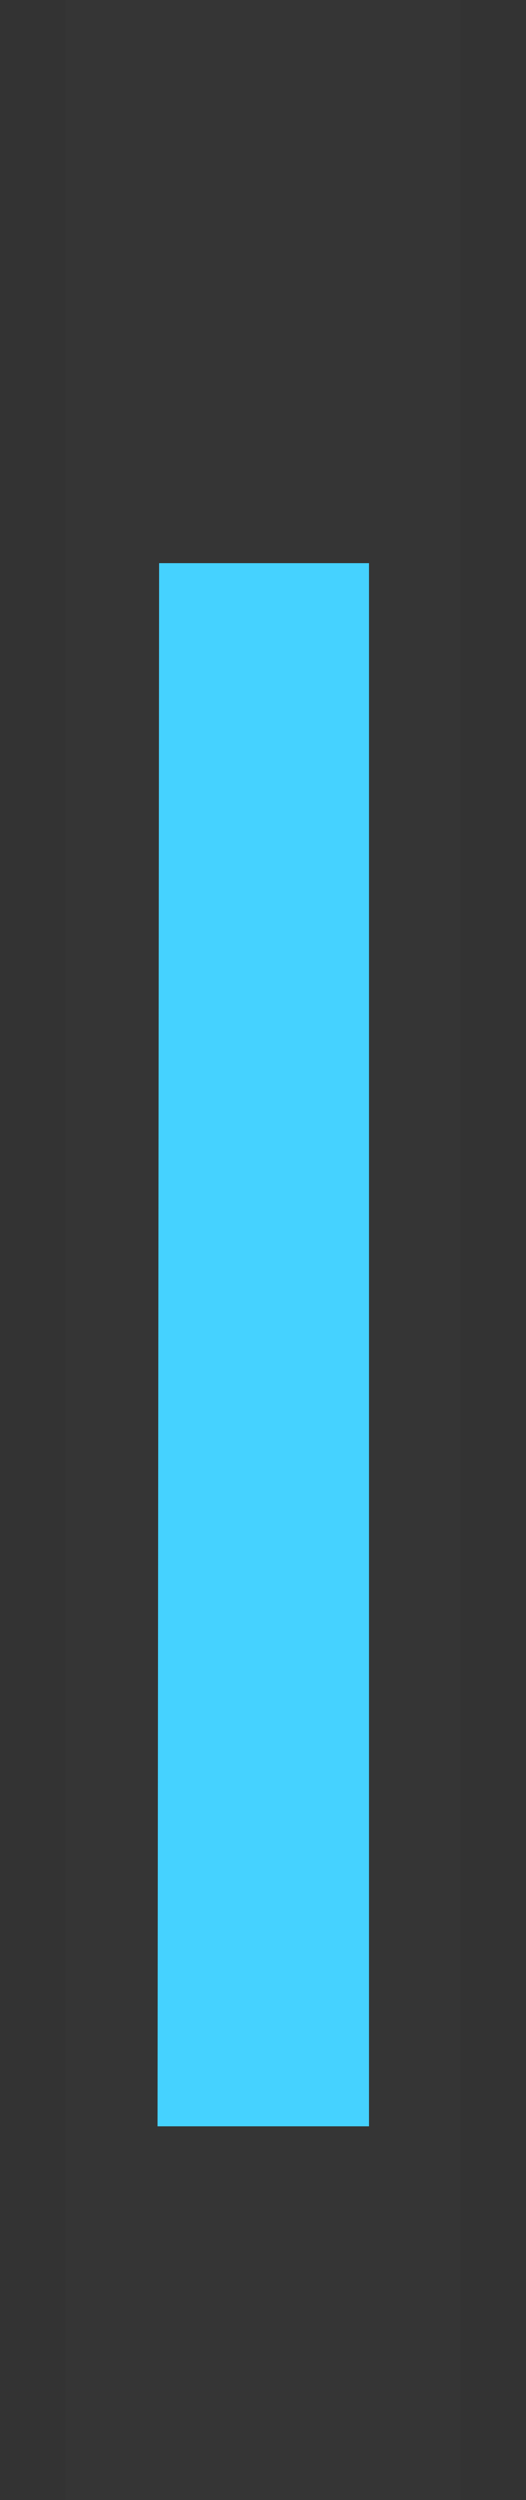 <svg xmlns="http://www.w3.org/2000/svg" fill="none" viewBox="0 0 4 19" height="19" width="4">
<rect x="0" y="0" width="4" height="19" fill="#333333" stroke="none"/>
<path fill-opacity="0.01" fill="white" d="M0.5 0H3.5V19H0.5V0Z"></path>
<path fill="#45D2FF" d="M1.198 16.16L1.21 4.28H2.806V16.16H1.198Z"></path>
</svg>
